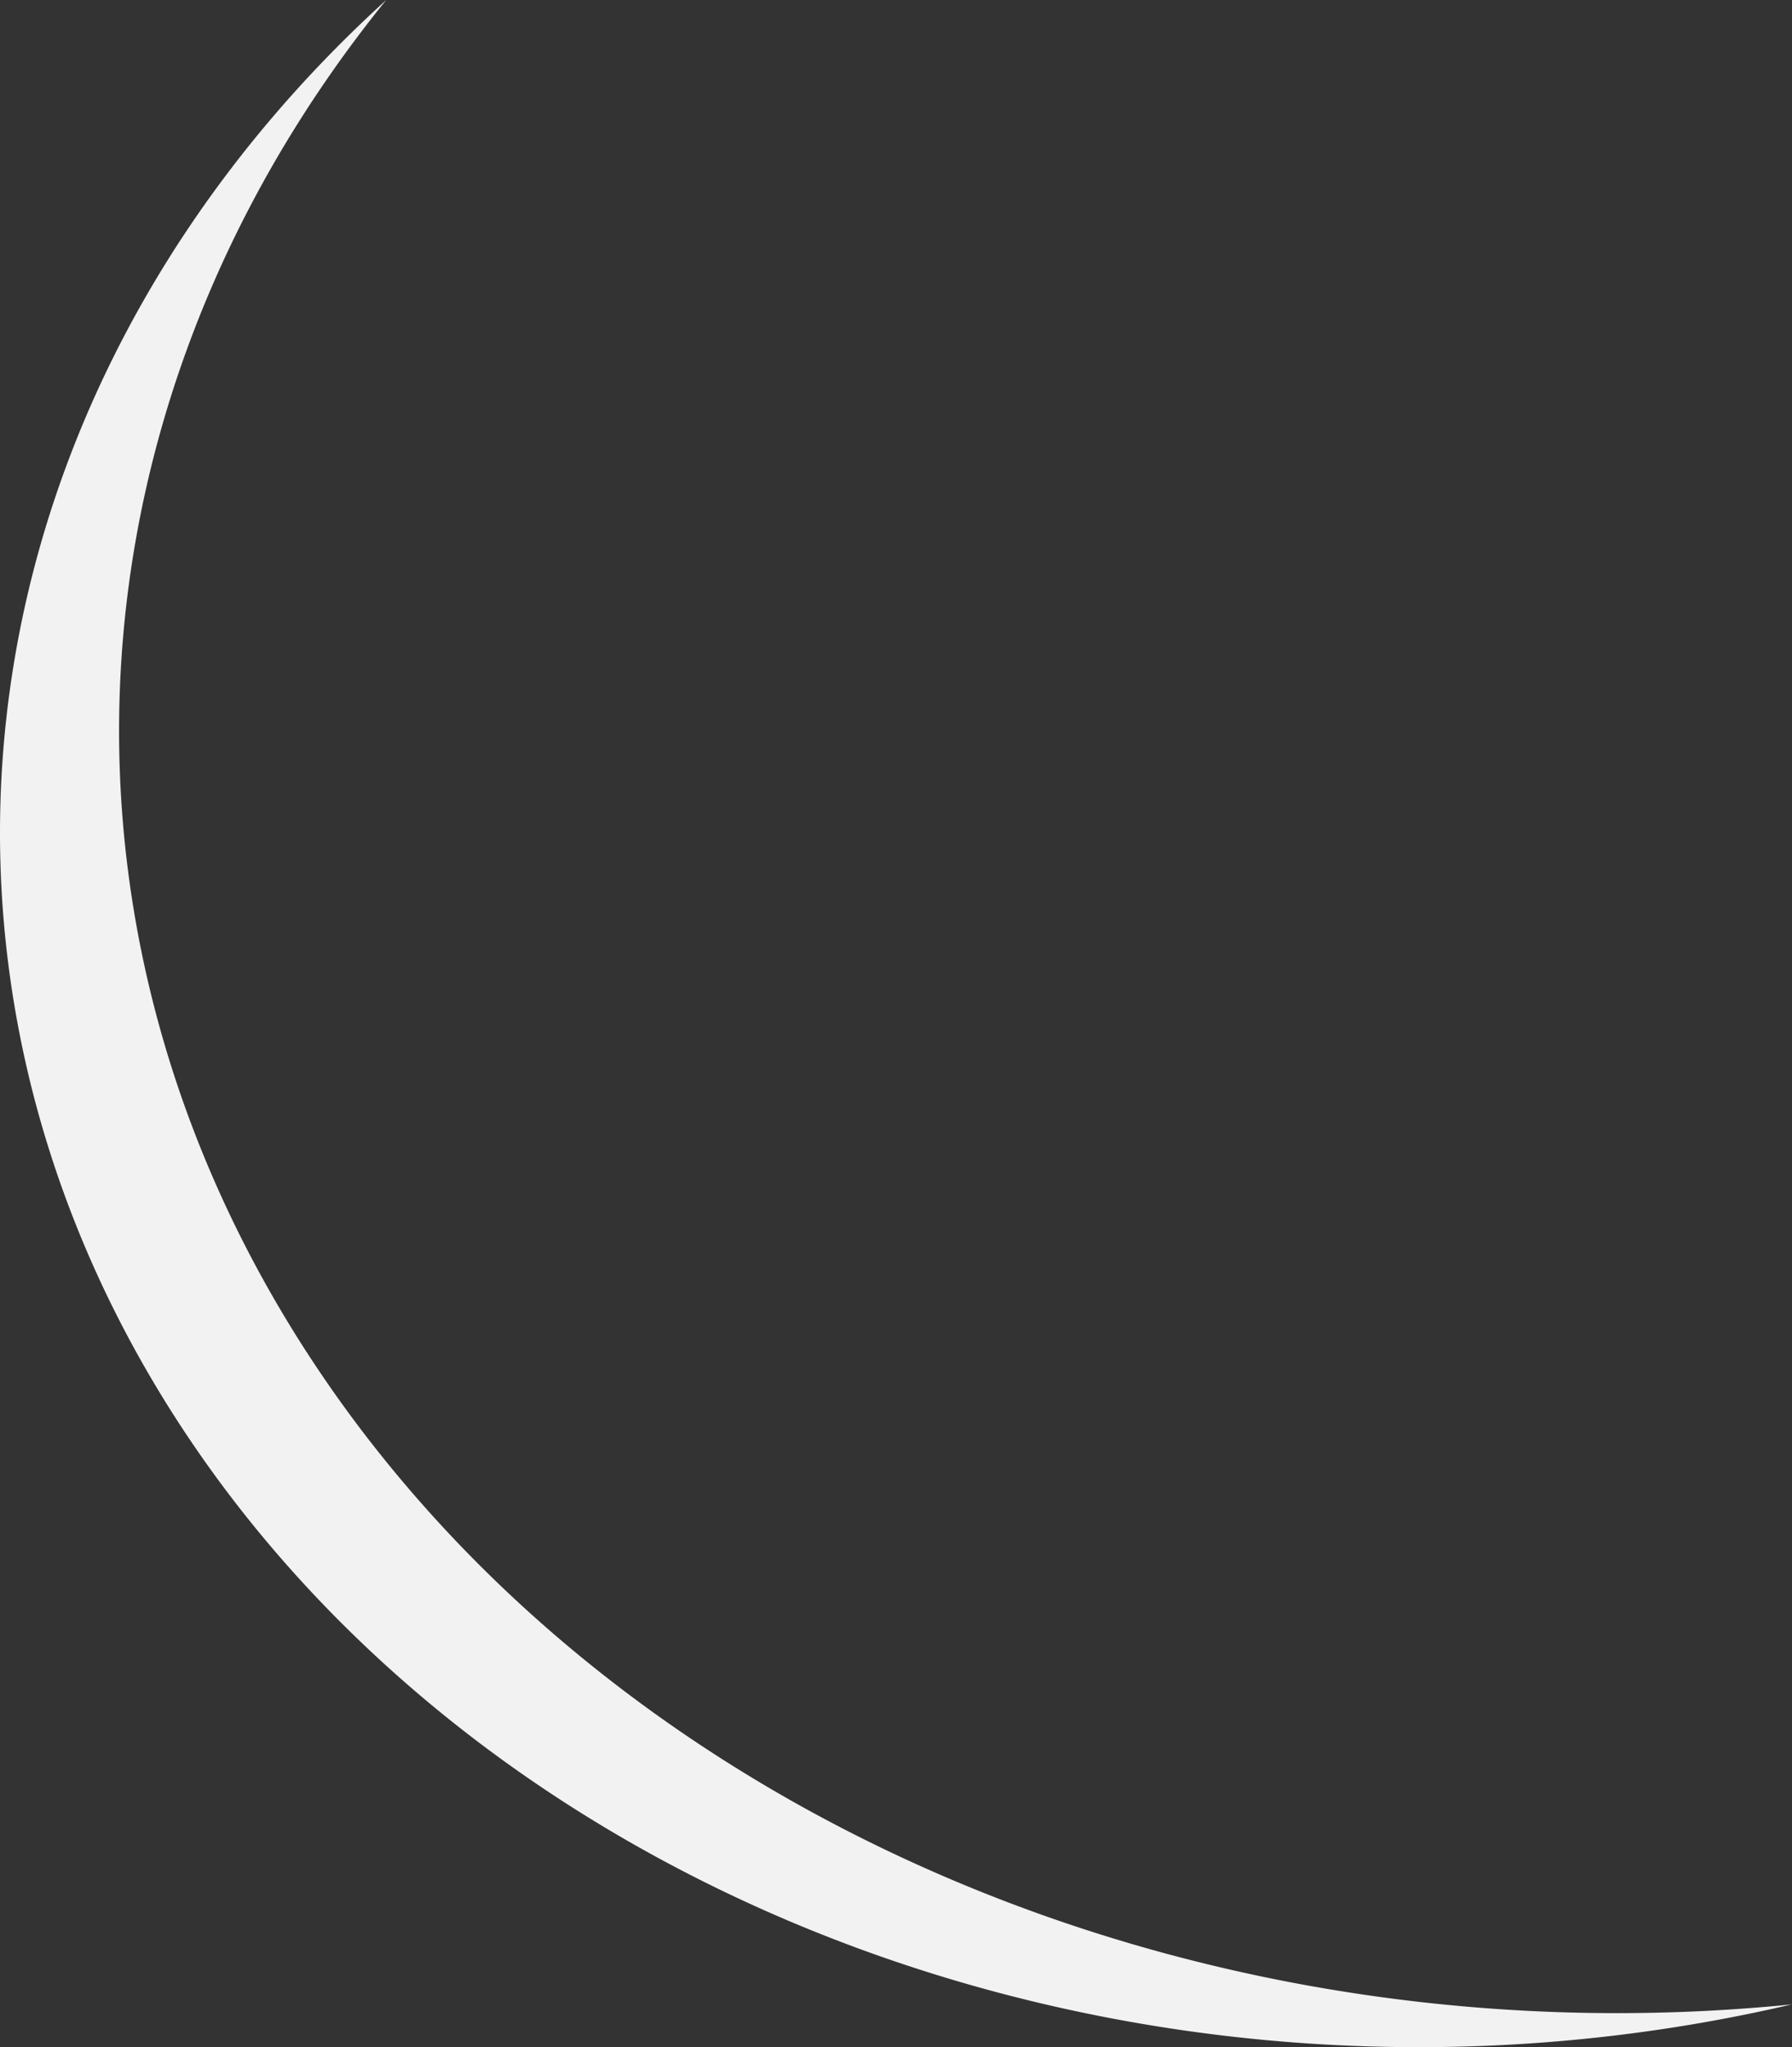<?xml version="1.0" encoding="UTF-8" standalone="no"?>
<svg
   xmlns:dc="http://purl.org/dc/elements/1.1/"
   xmlns:cc="http://creativecommons.org/ns#"
   xmlns:rdf="http://www.w3.org/1999/02/22-rdf-syntax-ns#"
   xmlns:svg="http://www.w3.org/2000/svg"
   xmlns="http://www.w3.org/2000/svg"
   xmlns:sodipodi="http://sodipodi.sourceforge.net/DTD/sodipodi-0.dtd"
   xmlns:inkscape="http://www.inkscape.org/namespaces/inkscape"
   inkscape:export-ydpi="96"
   inkscape:export-xdpi="96"
   inkscape:export-filename="C:\Users\rapha\Desktop\Omou Interaction-06.png"
   sodipodi:docname="Omou-Ripple01.svg"
   inkscape:version="1.0 (4035a4fb49, 2020-05-01)"
   id="svg8"
   version="1.1"
   viewBox="0 0 119.442 136.413"
   height="515.578"
   width="451.434">
  <rect x="0" y="0" width="119.442" height="136.413" fill="#333333" stroke="none"/>
  <defs
     id="defs2" />
  <sodipodi:namedview
     inkscape:guide-bbox="true"
     showguides="true"
     inkscape:snap-global="true"
     inkscape:document-rotation="0"
     inkscape:window-maximized="1"
     inkscape:window-y="-6"
     inkscape:window-x="-6"
     inkscape:window-height="1028"
     inkscape:window-width="1920"
     borderlayer="true"
     units="px"
     showgrid="false"
     inkscape:current-layer="layer11"
     inkscape:document-units="px"
     inkscape:cy="1584.3511"
     inkscape:cx="1313.4554"
     inkscape:zoom="0.12374369"
     inkscape:pageshadow="2"
     inkscape:pageopacity="0.0"
     borderopacity="1"
     bordercolor="#8d008d"
     pagecolor="#ffffff"
     id="base"
     fit-margin-top="0"
     fit-margin-left="0"
     fit-margin-right="0"
     fit-margin-bottom="0" />
  <g
     inkscape:groupmode="layer"
     id="layer11"
     inkscape:label="Assets"
     transform="translate(150.582,-730.255)">
    <path
       d="m -124.839,730.255 a 94.559,80.918 0 0 0 -25.743,55.496 94.559,80.918 0 0 0 94.559,80.918 94.559,80.918 0 0 0 24.883,-2.852 99.85,85.446 0 0 1 -11.654,0.584 99.85,85.446 0 0 1 -99.851,-85.446 99.85,85.446 0 0 1 17.805,-48.699 z"
       style="display:inline;fill:#f2f2f2;fill-opacity:1;stroke-width:0.794;stroke-linecap:round;stroke-linejoin:round"
       id="ellipse864-2-4" />
  </g>
</svg>
